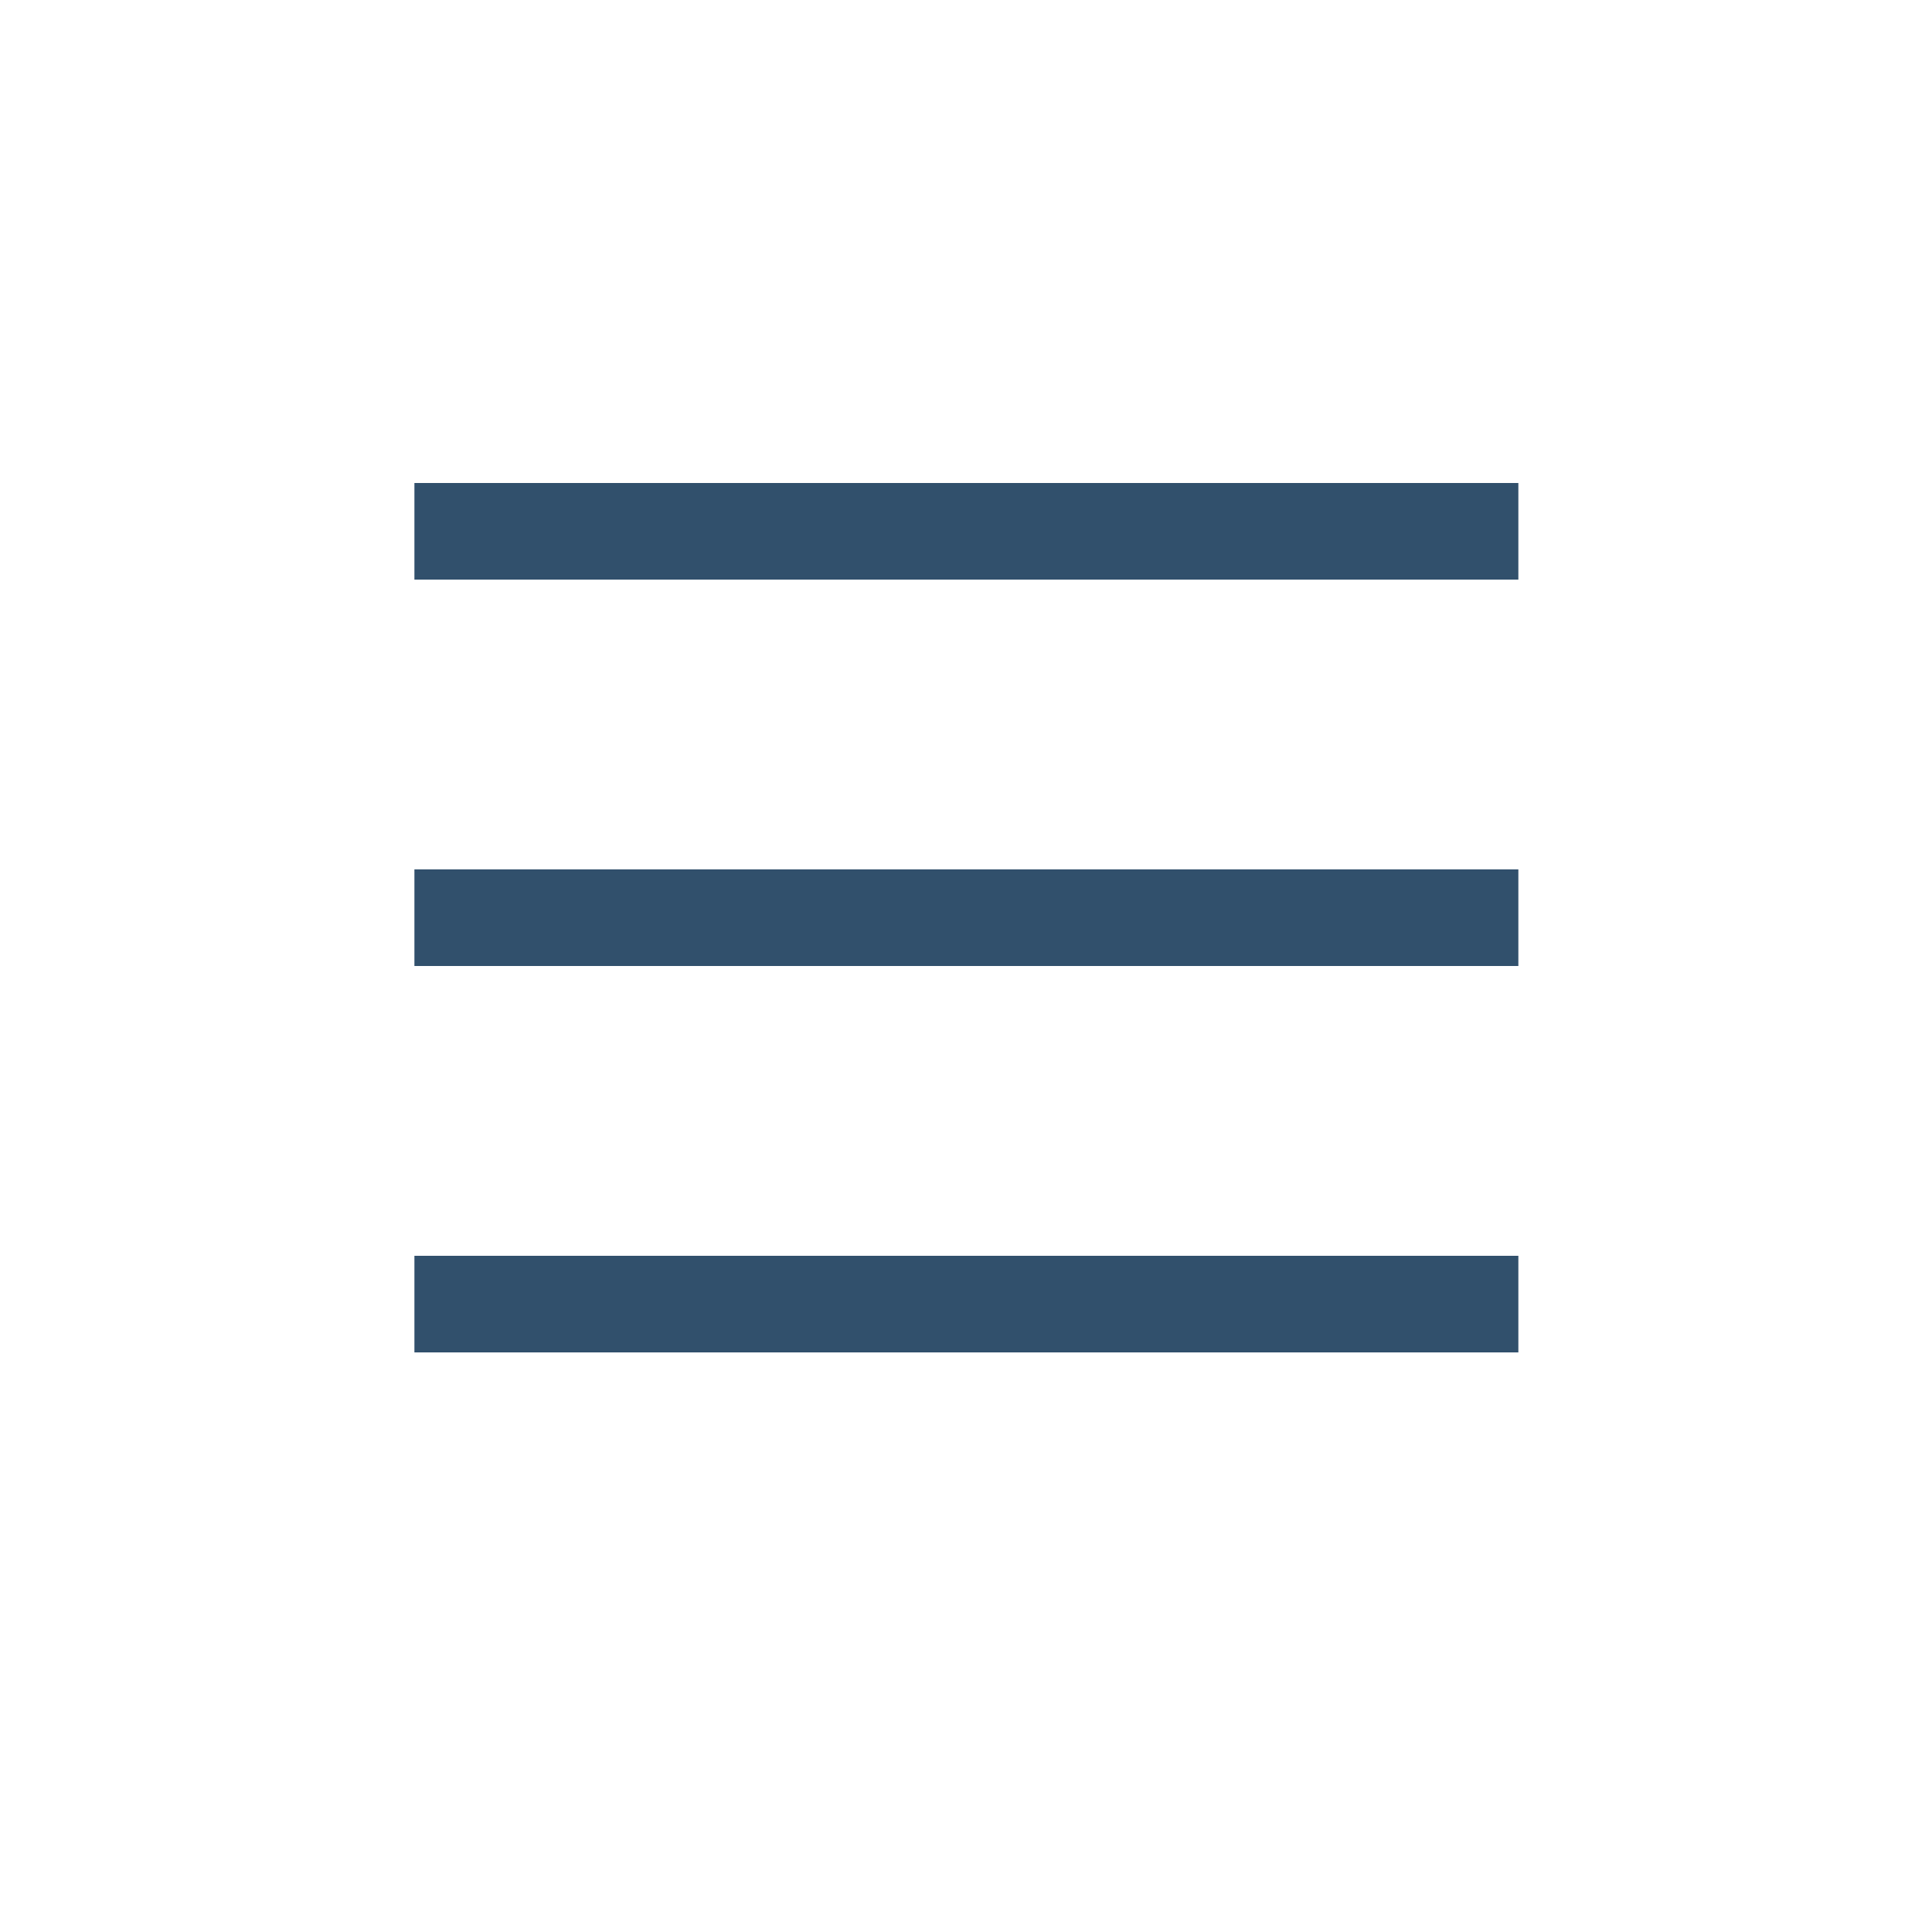 <svg width="20" height="20" viewBox="0 0 20 20" fill="none" xmlns="http://www.w3.org/2000/svg">
  <line x1="4.29" y1="5.5" x2="15.718" y2="5.5" stroke="#31506C" />
  <line x1="4.29" y1="9.5" x2="15.718" y2="9.5" stroke="#31506C" />
  <line x1="4.29" y1="13.5" x2="15.718" y2="13.5" stroke="#31506C" />
</svg>